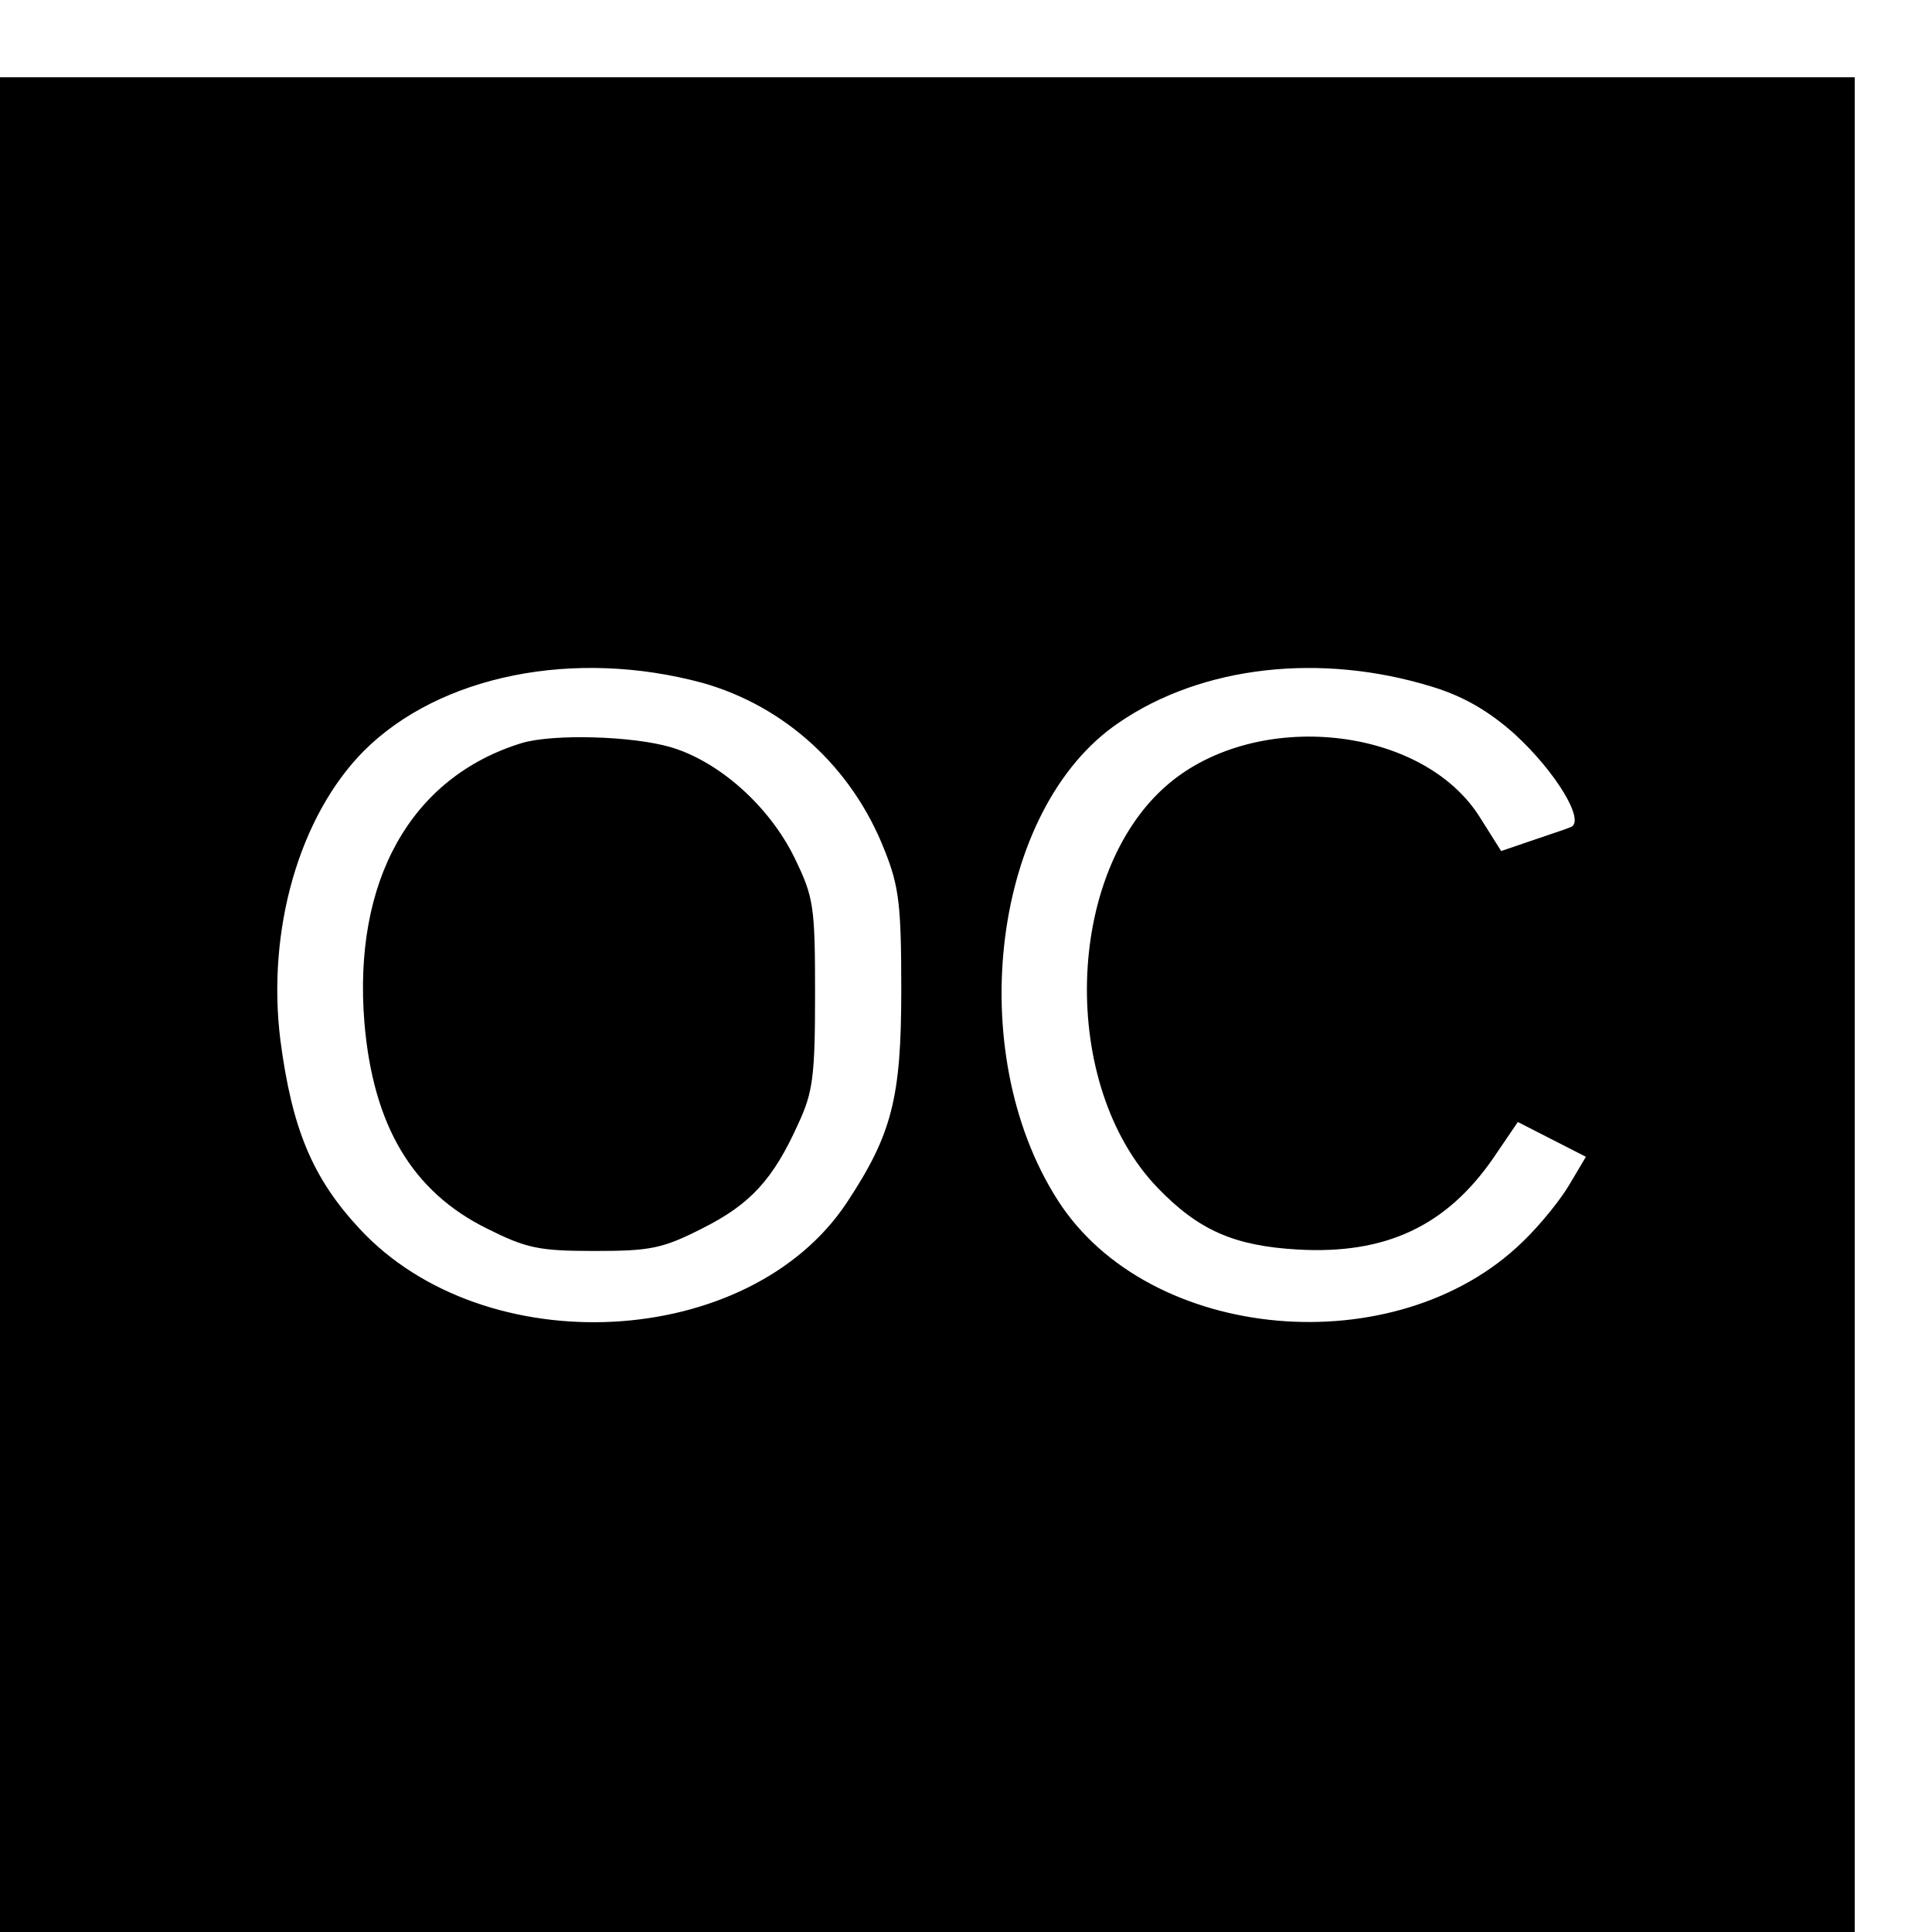 <?xml version="1.0" standalone="no"?>
<!DOCTYPE svg PUBLIC "-//W3C//DTD SVG 20010904//EN"
 "http://www.w3.org/TR/2001/REC-SVG-20010904/DTD/svg10.dtd">
<svg version="1.0" xmlns="http://www.w3.org/2000/svg"
 width="16pt" height="16pt" viewBox="0 0 16 16"
 preserveAspectRatio="xMidYMid meet">
<g transform="translate(0,16) scale(0.006,-0.006)"
fill="#000000" stroke="none">
<path d="M0 1280 l0 -1280 1280 0 1280 0 0 1280 0 1280 -1280 0 -1280 0 0
-1280z m970 444 c113 -32 206 -116 251 -231 20 -50 23 -76 23 -193 0 -149 -13
-199 -75 -293 -135 -204 -500 -223 -673 -36 -65 70 -93 138 -109 260 -19 152
26 309 115 399 105 105 291 142 468 94z m1006 -5 c43 -13 78 -33 114 -65 57
-52 99 -121 78 -129 -7 -3 -32 -11 -55 -19 l-41 -14 -29 46 c-79 127 -308 151
-431 46 -143 -122 -150 -416 -14 -557 56 -58 105 -80 193 -85 121 -7 205 32
270 126 l34 50 47 -24 47 -24 -22 -37 c-12 -21 -41 -57 -65 -80 -174 -170
-516 -140 -642 57 -132 206 -90 541 84 659 115 79 279 97 432 50z"/>
<path d="M720 1641 c-153 -47 -233 -190 -217 -386 12 -142 66 -233 169 -284
54 -27 71 -31 148 -31 77 0 94 3 149 31 66 33 98 67 133 145 20 43 23 65 23
179 0 122 -2 133 -28 187 -35 72 -104 133 -170 153 -53 16 -164 19 -207 6z"/>
</g>
</svg>
